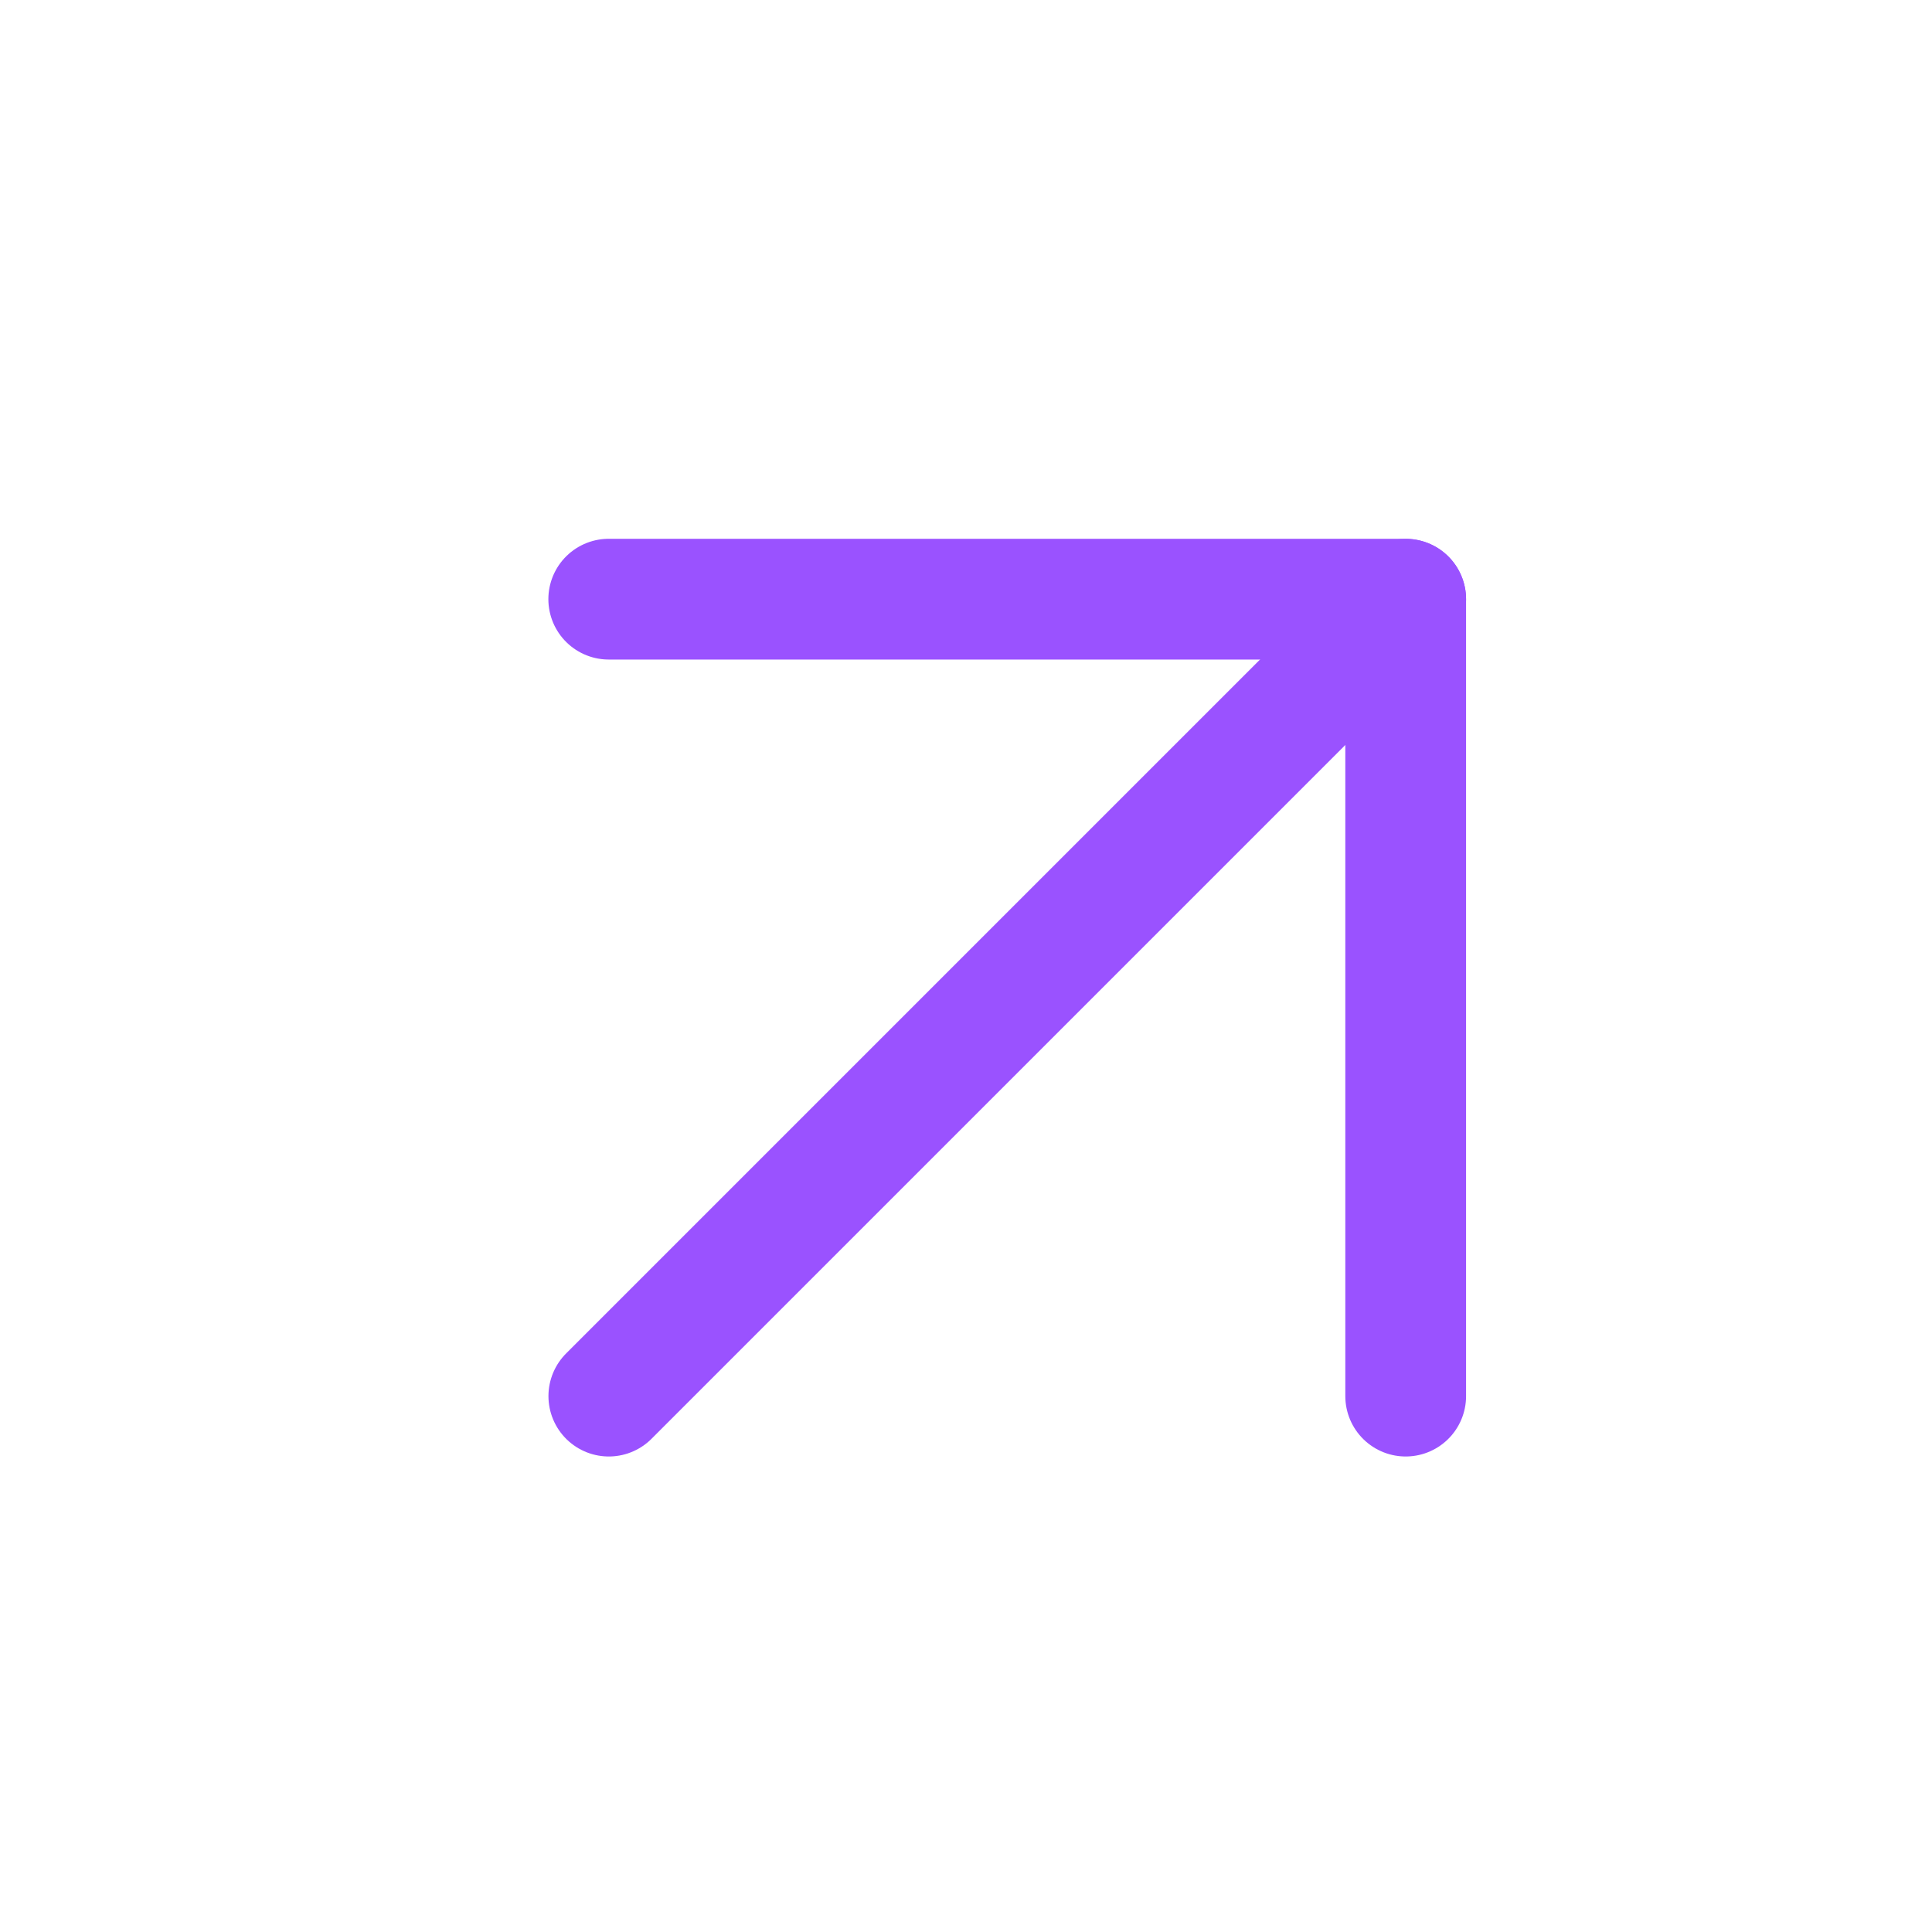 <svg width="24" height="24" viewBox="0 0 24 24" fill="none" xmlns="http://www.w3.org/2000/svg">
<path d="M7.563 17.343L17.462 7.444" stroke="#9A52FF" stroke-width="1.5" stroke-linecap="round" stroke-linejoin="round"/>
<path d="M7.562 7.443L17.462 7.443L17.462 17.343" stroke="#9A52FF" stroke-width="1.5" stroke-linecap="round" stroke-linejoin="round"/>
</svg>
